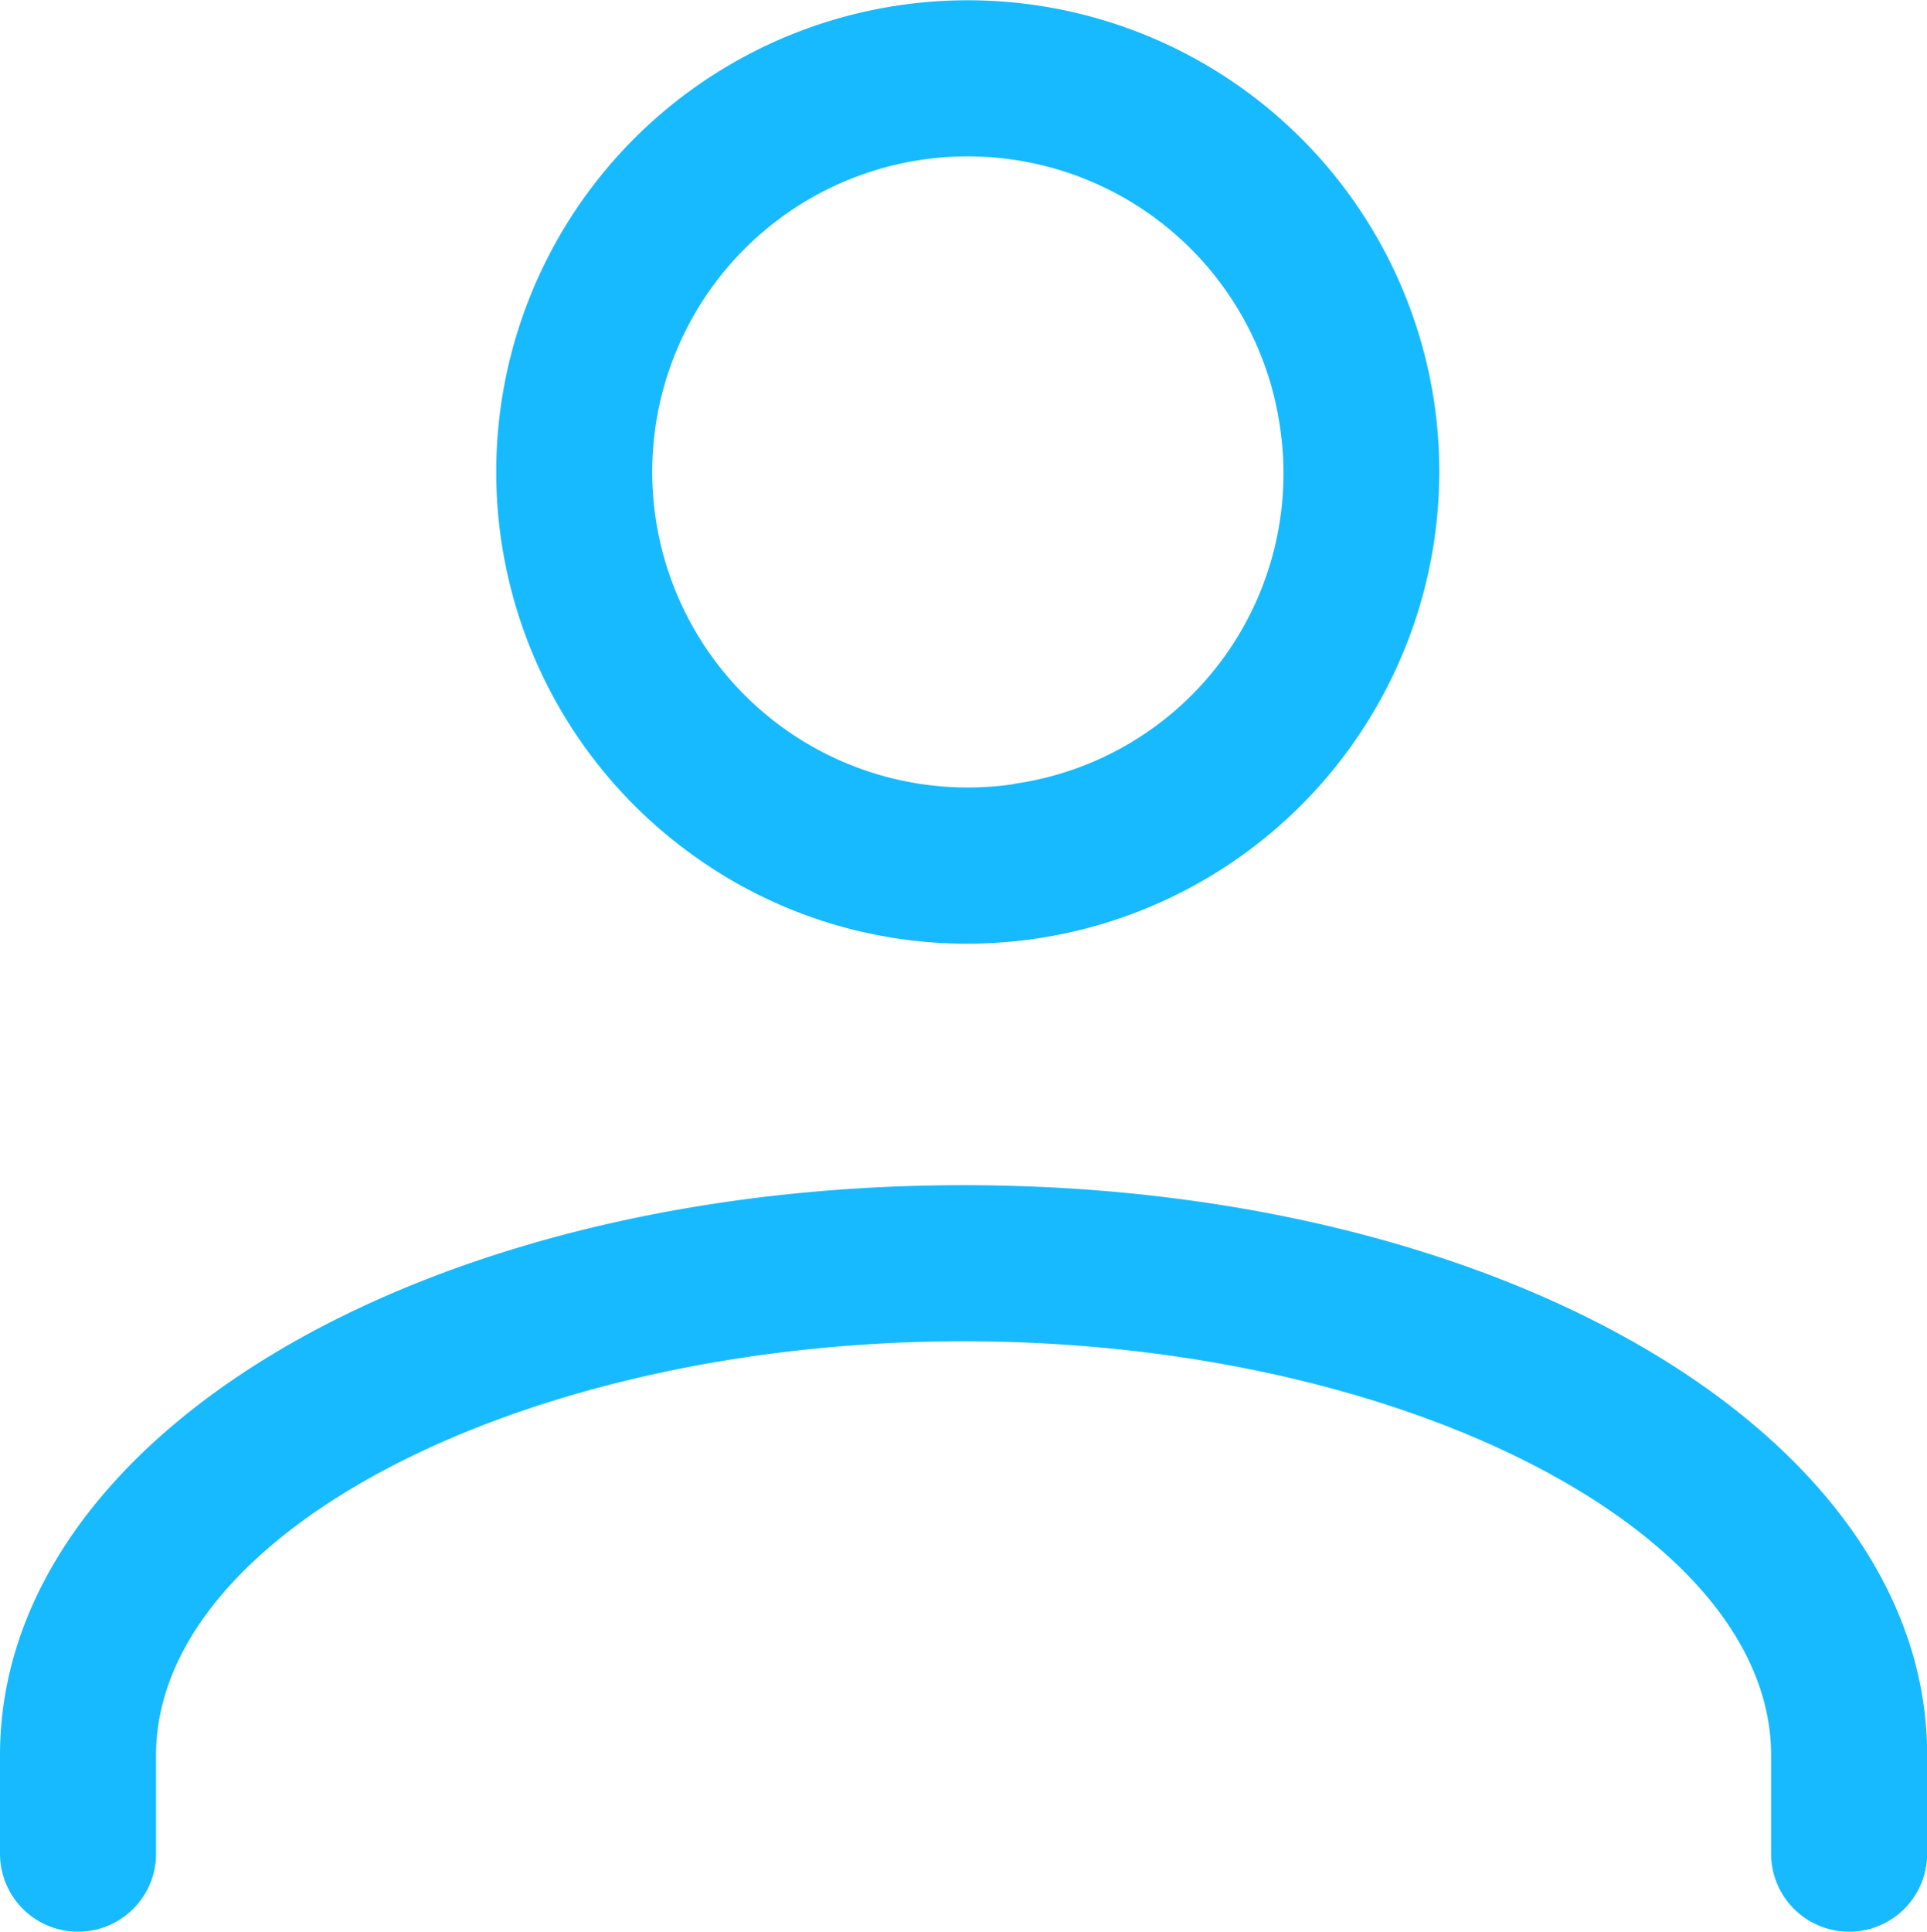 <svg xmlns="http://www.w3.org/2000/svg" width="23.93" height="23.983" viewBox="0 0 23.93 23.983"><defs><style>.a{fill:#17baff;}</style></defs><g transform="translate(0 14.715)"><path class="a" d="M12.53,314.134c-6.709,0-11.965,3.109-11.965,7.078v1.222a.969.969,0,0,0,1.938,0v-1.222c0-2.786,4.592-5.14,10.028-5.14s10.028,2.354,10.028,5.14v1.222a.969.969,0,0,0,1.938,0v-1.222C24.5,317.243,19.24,314.134,12.53,314.134Z" transform="translate(-0.565 -314.134)"/></g><g transform="translate(6.161 0)"><path class="a" d="M143.75,5a5.856,5.856,0,1,0-9.281,5.563,5.812,5.812,0,0,0,3.476,1.154,5.936,5.936,0,0,0,.871-.065A5.863,5.863,0,0,0,143.75,5Zm-5.218,4.735a3.918,3.918,0,1,1,3.3-4.451A3.892,3.892,0,0,1,138.532,9.732Z" transform="translate(-132.1 0)"/></g></svg>